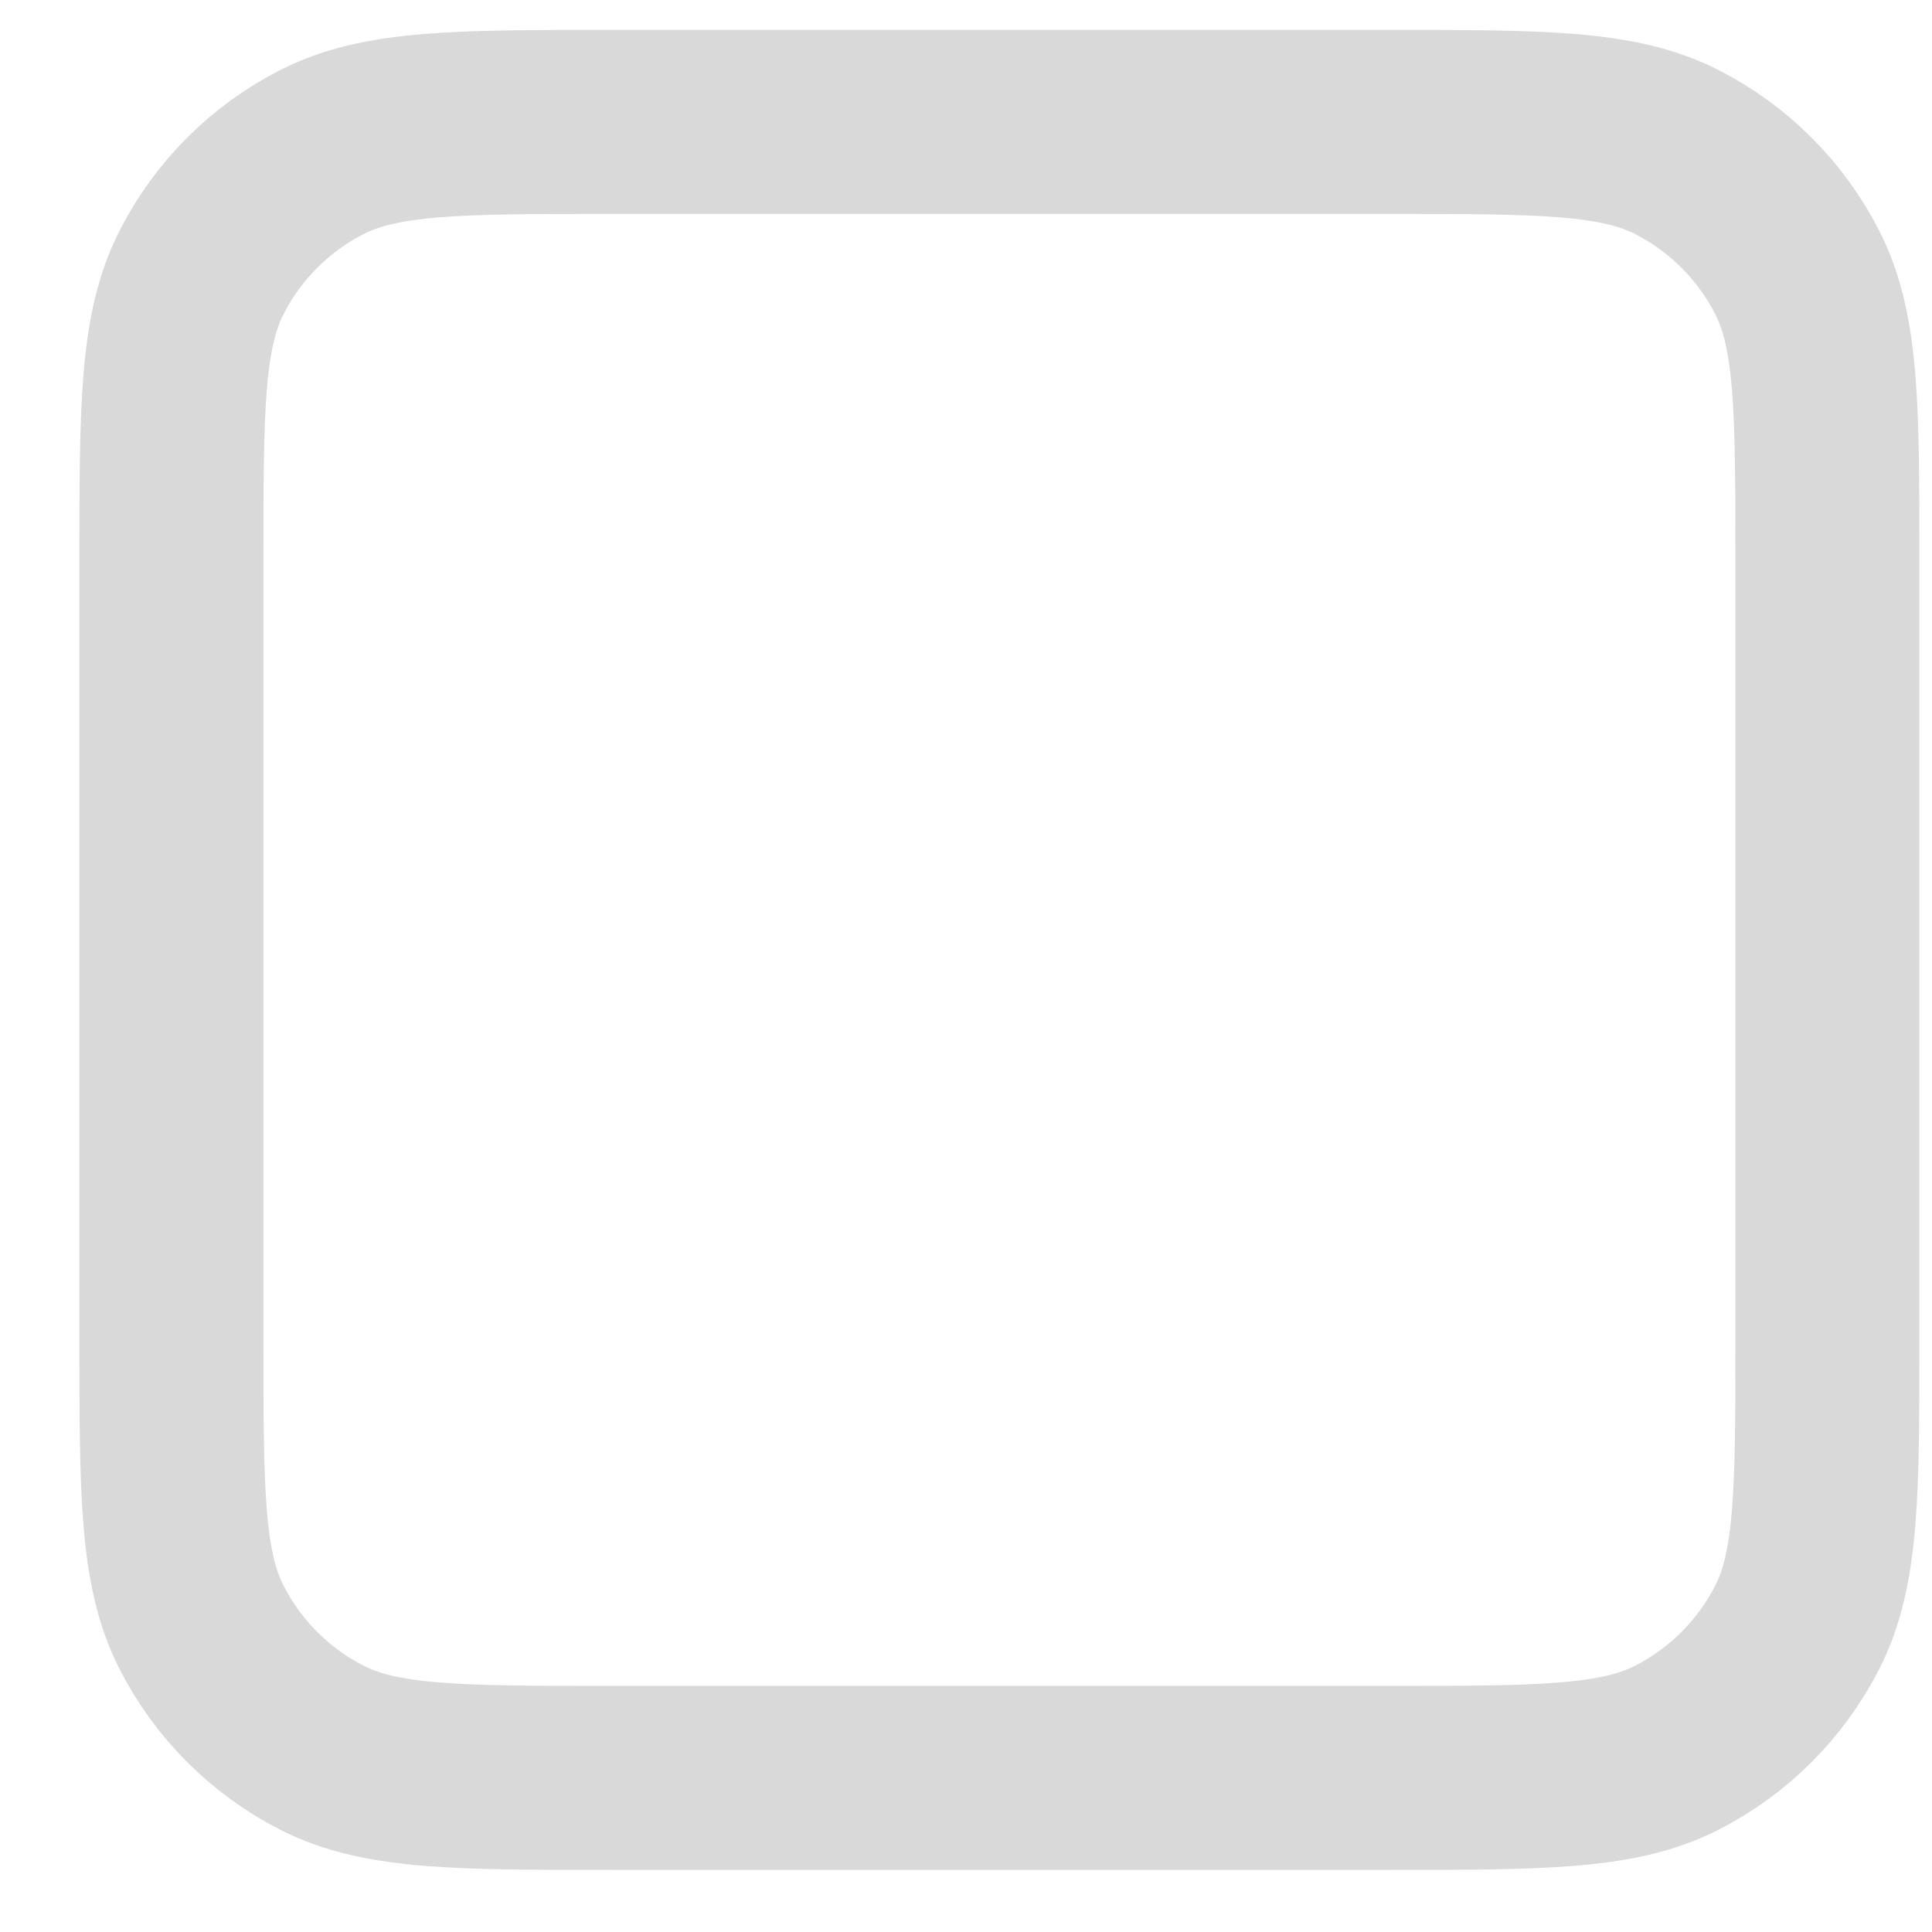 <svg width="21" height="21" viewBox="0 0 21 21" fill="none" xmlns="http://www.w3.org/2000/svg">
<path d="M15.063 1.325H6.663C4.983 1.325 4.143 1.325 3.501 1.652C2.936 1.939 2.477 2.398 2.19 2.963C1.863 3.604 1.863 4.445 1.863 6.125V14.525C1.863 16.205 1.863 17.045 2.19 17.687C2.477 18.251 2.936 18.71 3.501 18.998C4.143 19.325 4.983 19.325 6.663 19.325H15.063C16.743 19.325 17.583 19.325 18.225 18.998C18.789 18.71 19.248 18.251 19.536 17.687C19.863 17.045 19.863 16.205 19.863 14.525V6.125C19.863 4.445 19.863 3.604 19.536 2.963C19.248 2.398 18.789 1.939 18.225 1.652C17.583 1.325 16.743 1.325 15.063 1.325Z" stroke="#D9D9D9" stroke-width="2" stroke-linecap="round" stroke-linejoin="round"/>
</svg>
